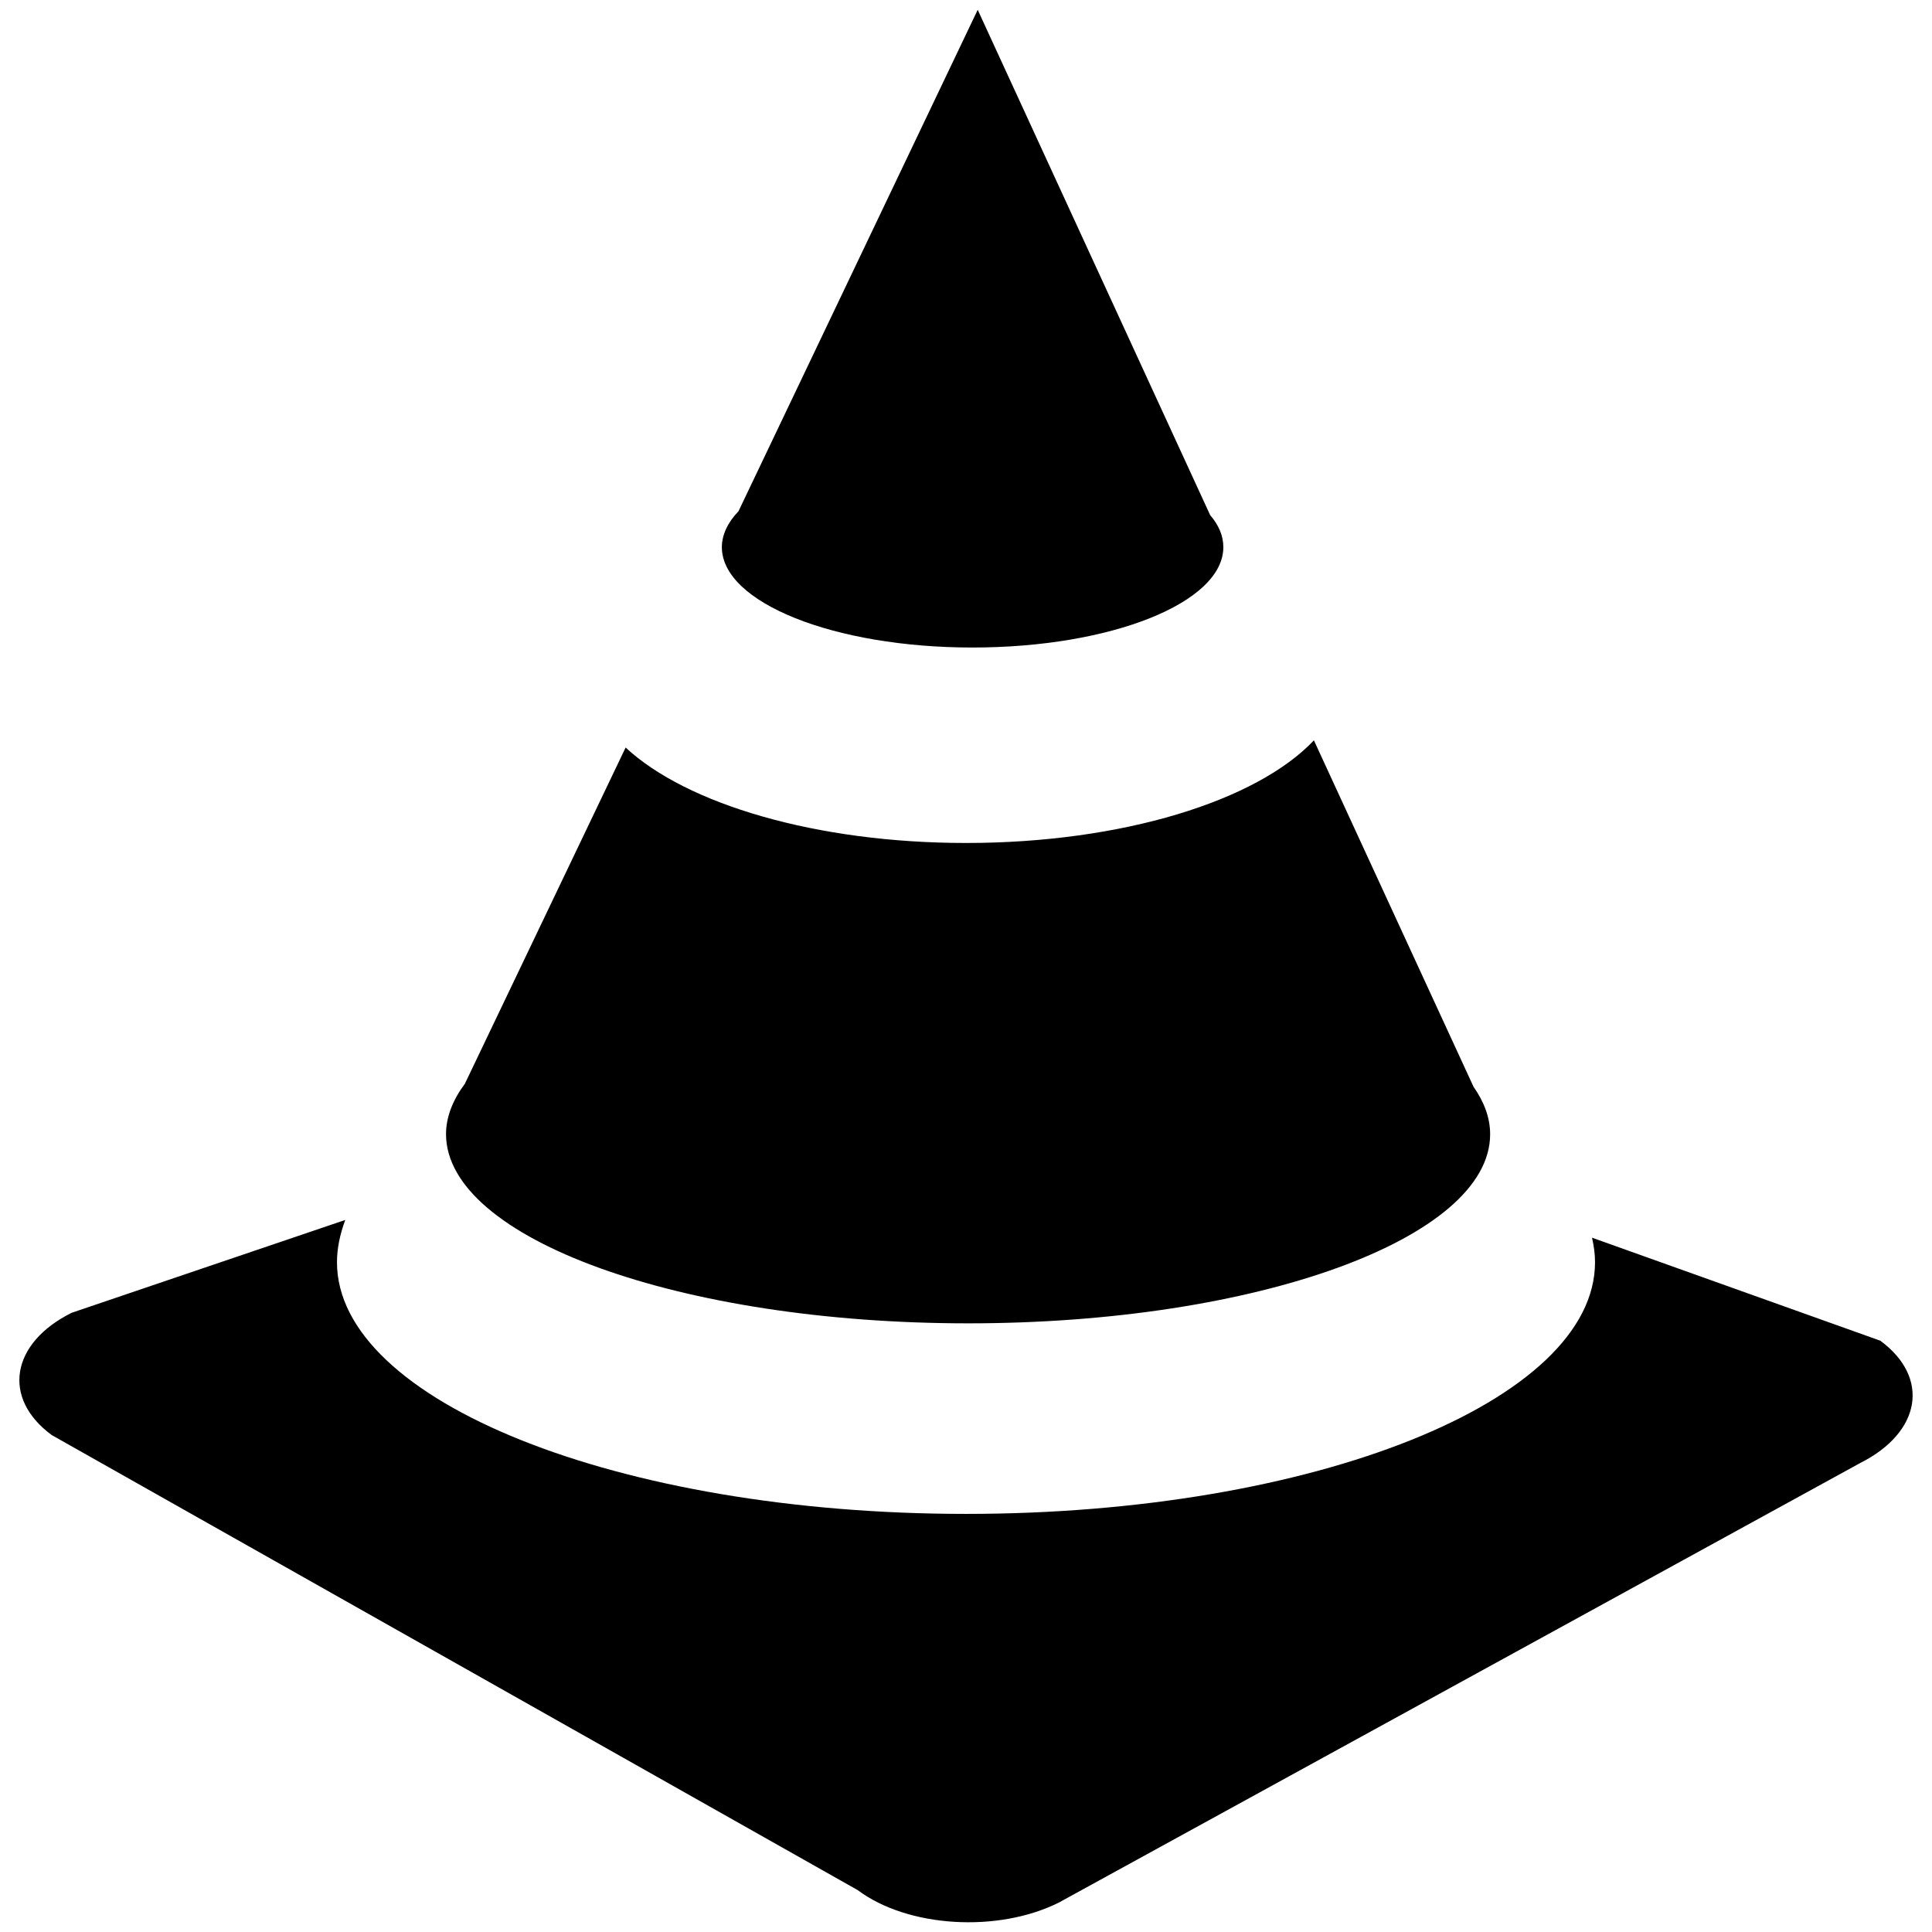 <?xml version="1.0" encoding="UTF-8"?>
<svg xmlns="http://www.w3.org/2000/svg" xmlns:xlink="http://www.w3.org/1999/xlink" width="120px" height="120px" viewBox="0 0 120 120" version="1.1">
<g id="surface1">
<path style=" stroke:none;fill-rule:nonzero;fill:rgb(0%,0%,0%);fill-opacity:1;" d="M 60.141 82.195 C 78.047 82.195 92.555 76.922 92.555 70.453 C 92.555 69.422 92.18 68.438 91.523 67.5 L 81.609 45.984 C 78.07 49.734 69.727 52.359 60 52.359 C 50.695 52.359 42.633 49.945 38.859 46.43 L 28.875 67.312 C 28.125 68.32 27.703 69.375 27.703 70.453 C 27.727 76.922 42.234 82.195 60.141 82.195 Z M 116.789 83.273 L 98.883 76.875 C 99 77.391 99.07 77.883 99.07 78.398 C 99.07 87.023 81.586 94.031 60 94.031 C 38.414 94.031 20.93 87.023 20.93 78.398 C 20.93 77.531 21.117 76.664 21.445 75.773 L 4.453 81.539 C 0.68 83.414 0.094 86.836 3.211 89.133 L 53.273 117.398 C 56.367 119.719 61.969 120.07 65.766 118.172 L 115.547 90.867 C 119.32 88.969 119.906 85.57 116.789 83.273 Z M 60.398 40.219 C 69.023 40.219 75.984 37.43 75.984 33.984 C 75.984 33.281 75.703 32.625 75.164 31.992 L 60.727 0.609 L 45.867 31.758 C 45.211 32.438 44.836 33.211 44.836 33.984 C 44.836 37.43 51.797 40.219 60.398 40.219 Z M 60.398 40.219 "/>
</g>
</svg>
